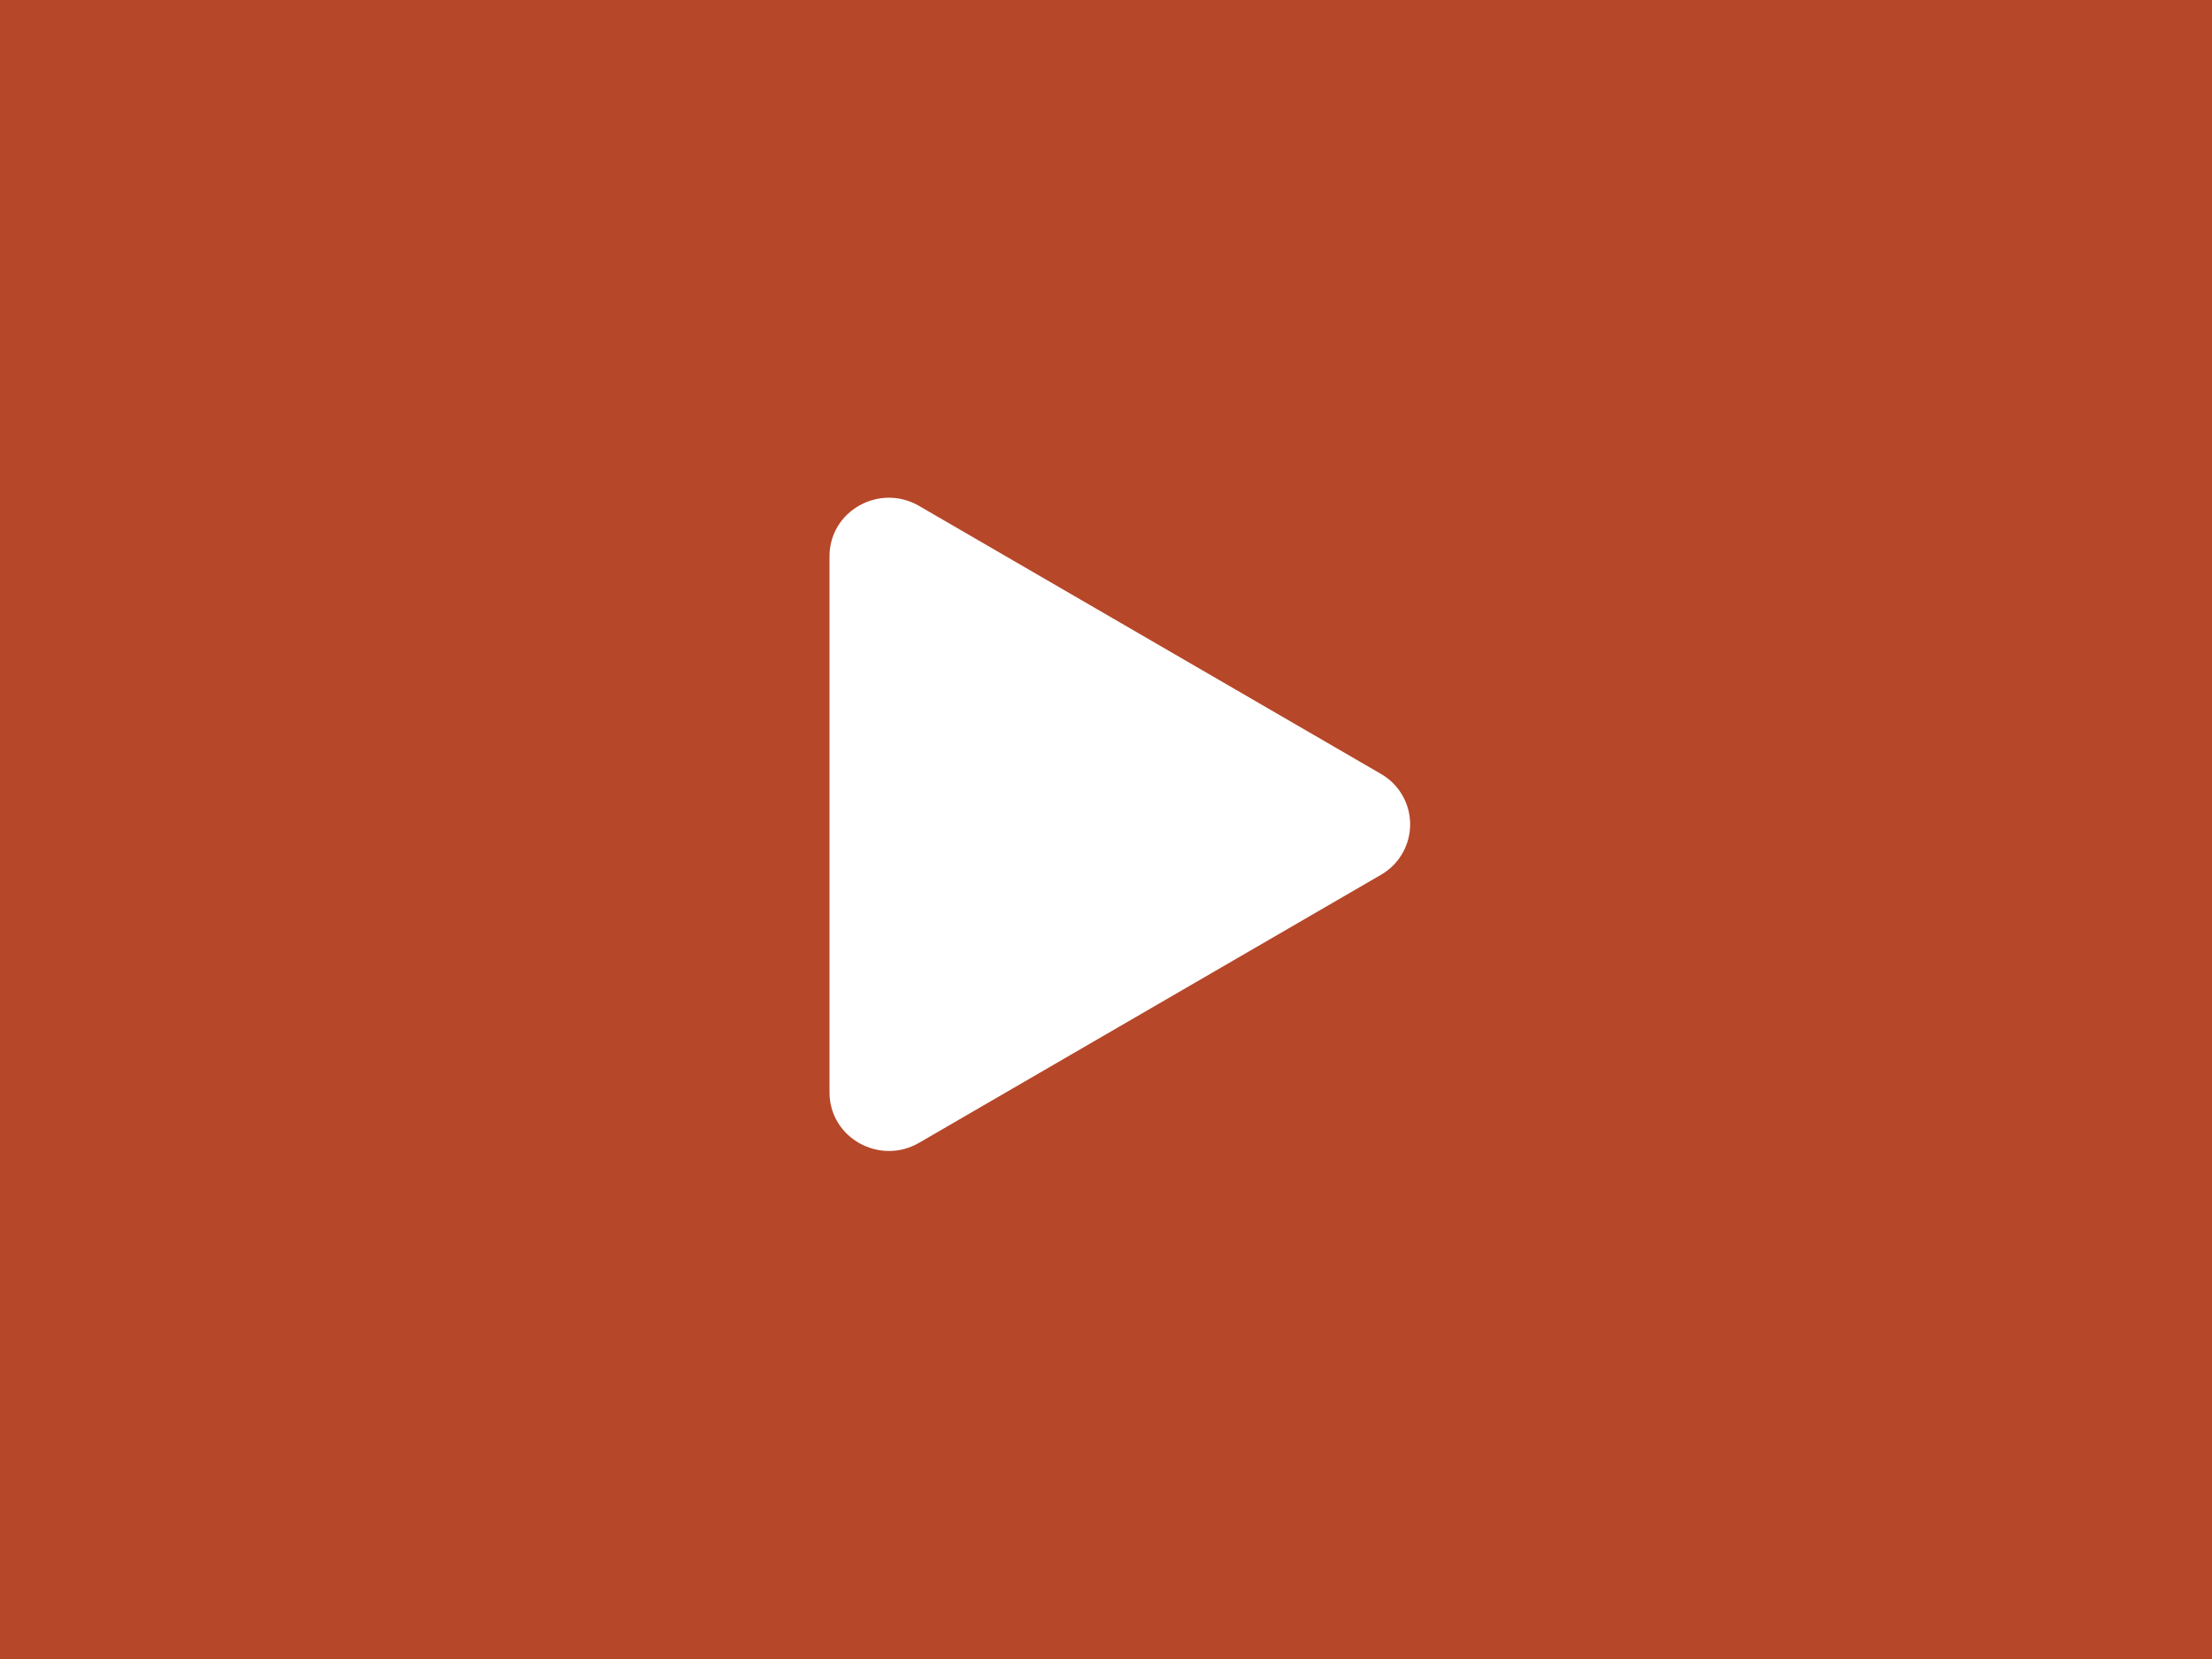 <svg width="80" height="60" viewBox="0 0 80 60" fill="none" xmlns="http://www.w3.org/2000/svg">
<rect x="0" y="0" width="80" height="60" fill="#333333" stroke="none"/>
<rect width="80" height="60" fill="#EF5026" fill-opacity="0.7"/>
<path d="M49.938 31.642L33.236 41.333C31.819 42.155 30 41.16 30 39.504V20.122C30 18.468 31.816 17.471 33.236 18.295L49.938 27.986C50.261 28.17 50.529 28.436 50.715 28.757C50.902 29.078 51 29.443 51 29.814C51 30.185 50.902 30.55 50.715 30.871C50.529 31.192 50.261 31.458 49.938 31.642Z" fill="white"/>
</svg>
